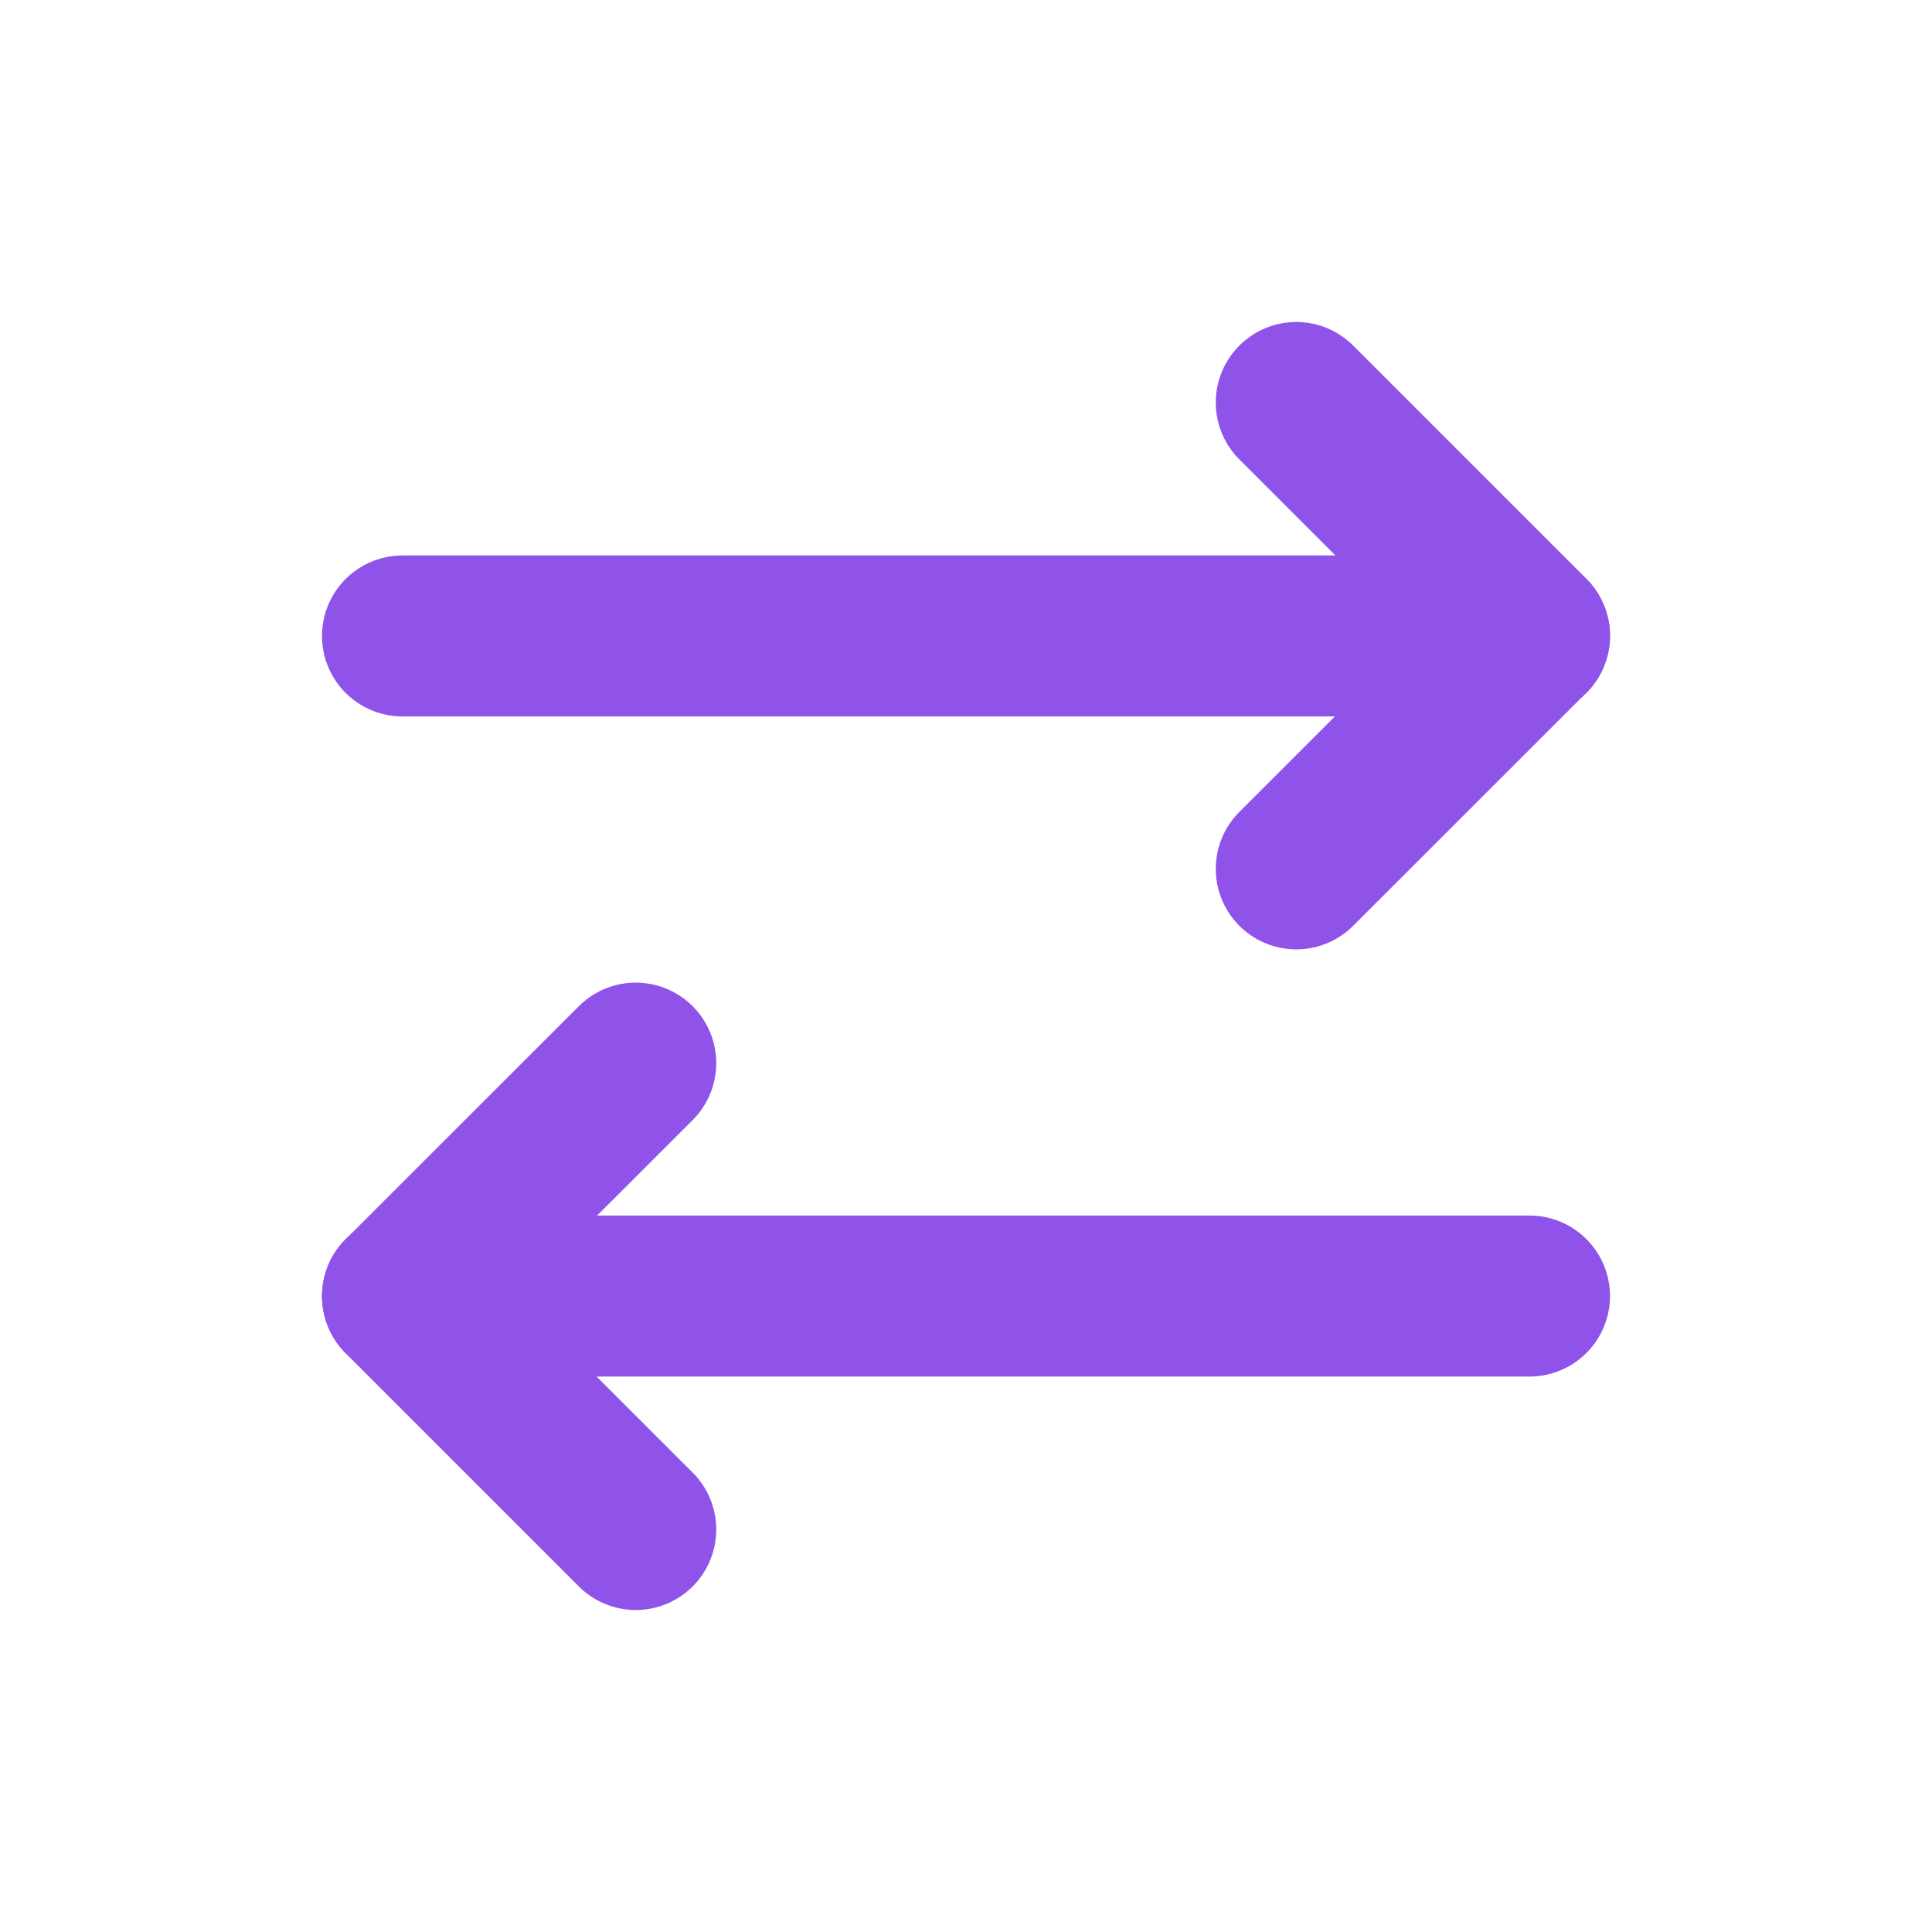 <svg width="18" height="18" viewBox="0 0 18 18" fill="none" xmlns="http://www.w3.org/2000/svg">
<path d="M12.077 8.095L14.25 5.923L12.077 3.75" stroke="#8F53EA" stroke-width="1.5" stroke-linecap="round" stroke-linejoin="round"/>
<path d="M3.75 5.925H14.25" stroke="#8F53EA" stroke-width="1.5" stroke-linecap="round" stroke-linejoin="round"/>
<path d="M5.923 9.905L3.75 12.077L5.923 14.25" stroke="#8F53EA" stroke-width="1.5" stroke-linecap="round" stroke-linejoin="round"/>
<path d="M14.25 12.075H3.75" stroke="#8F53EA" stroke-width="1.5" stroke-linecap="round" stroke-linejoin="round"/>
</svg>
